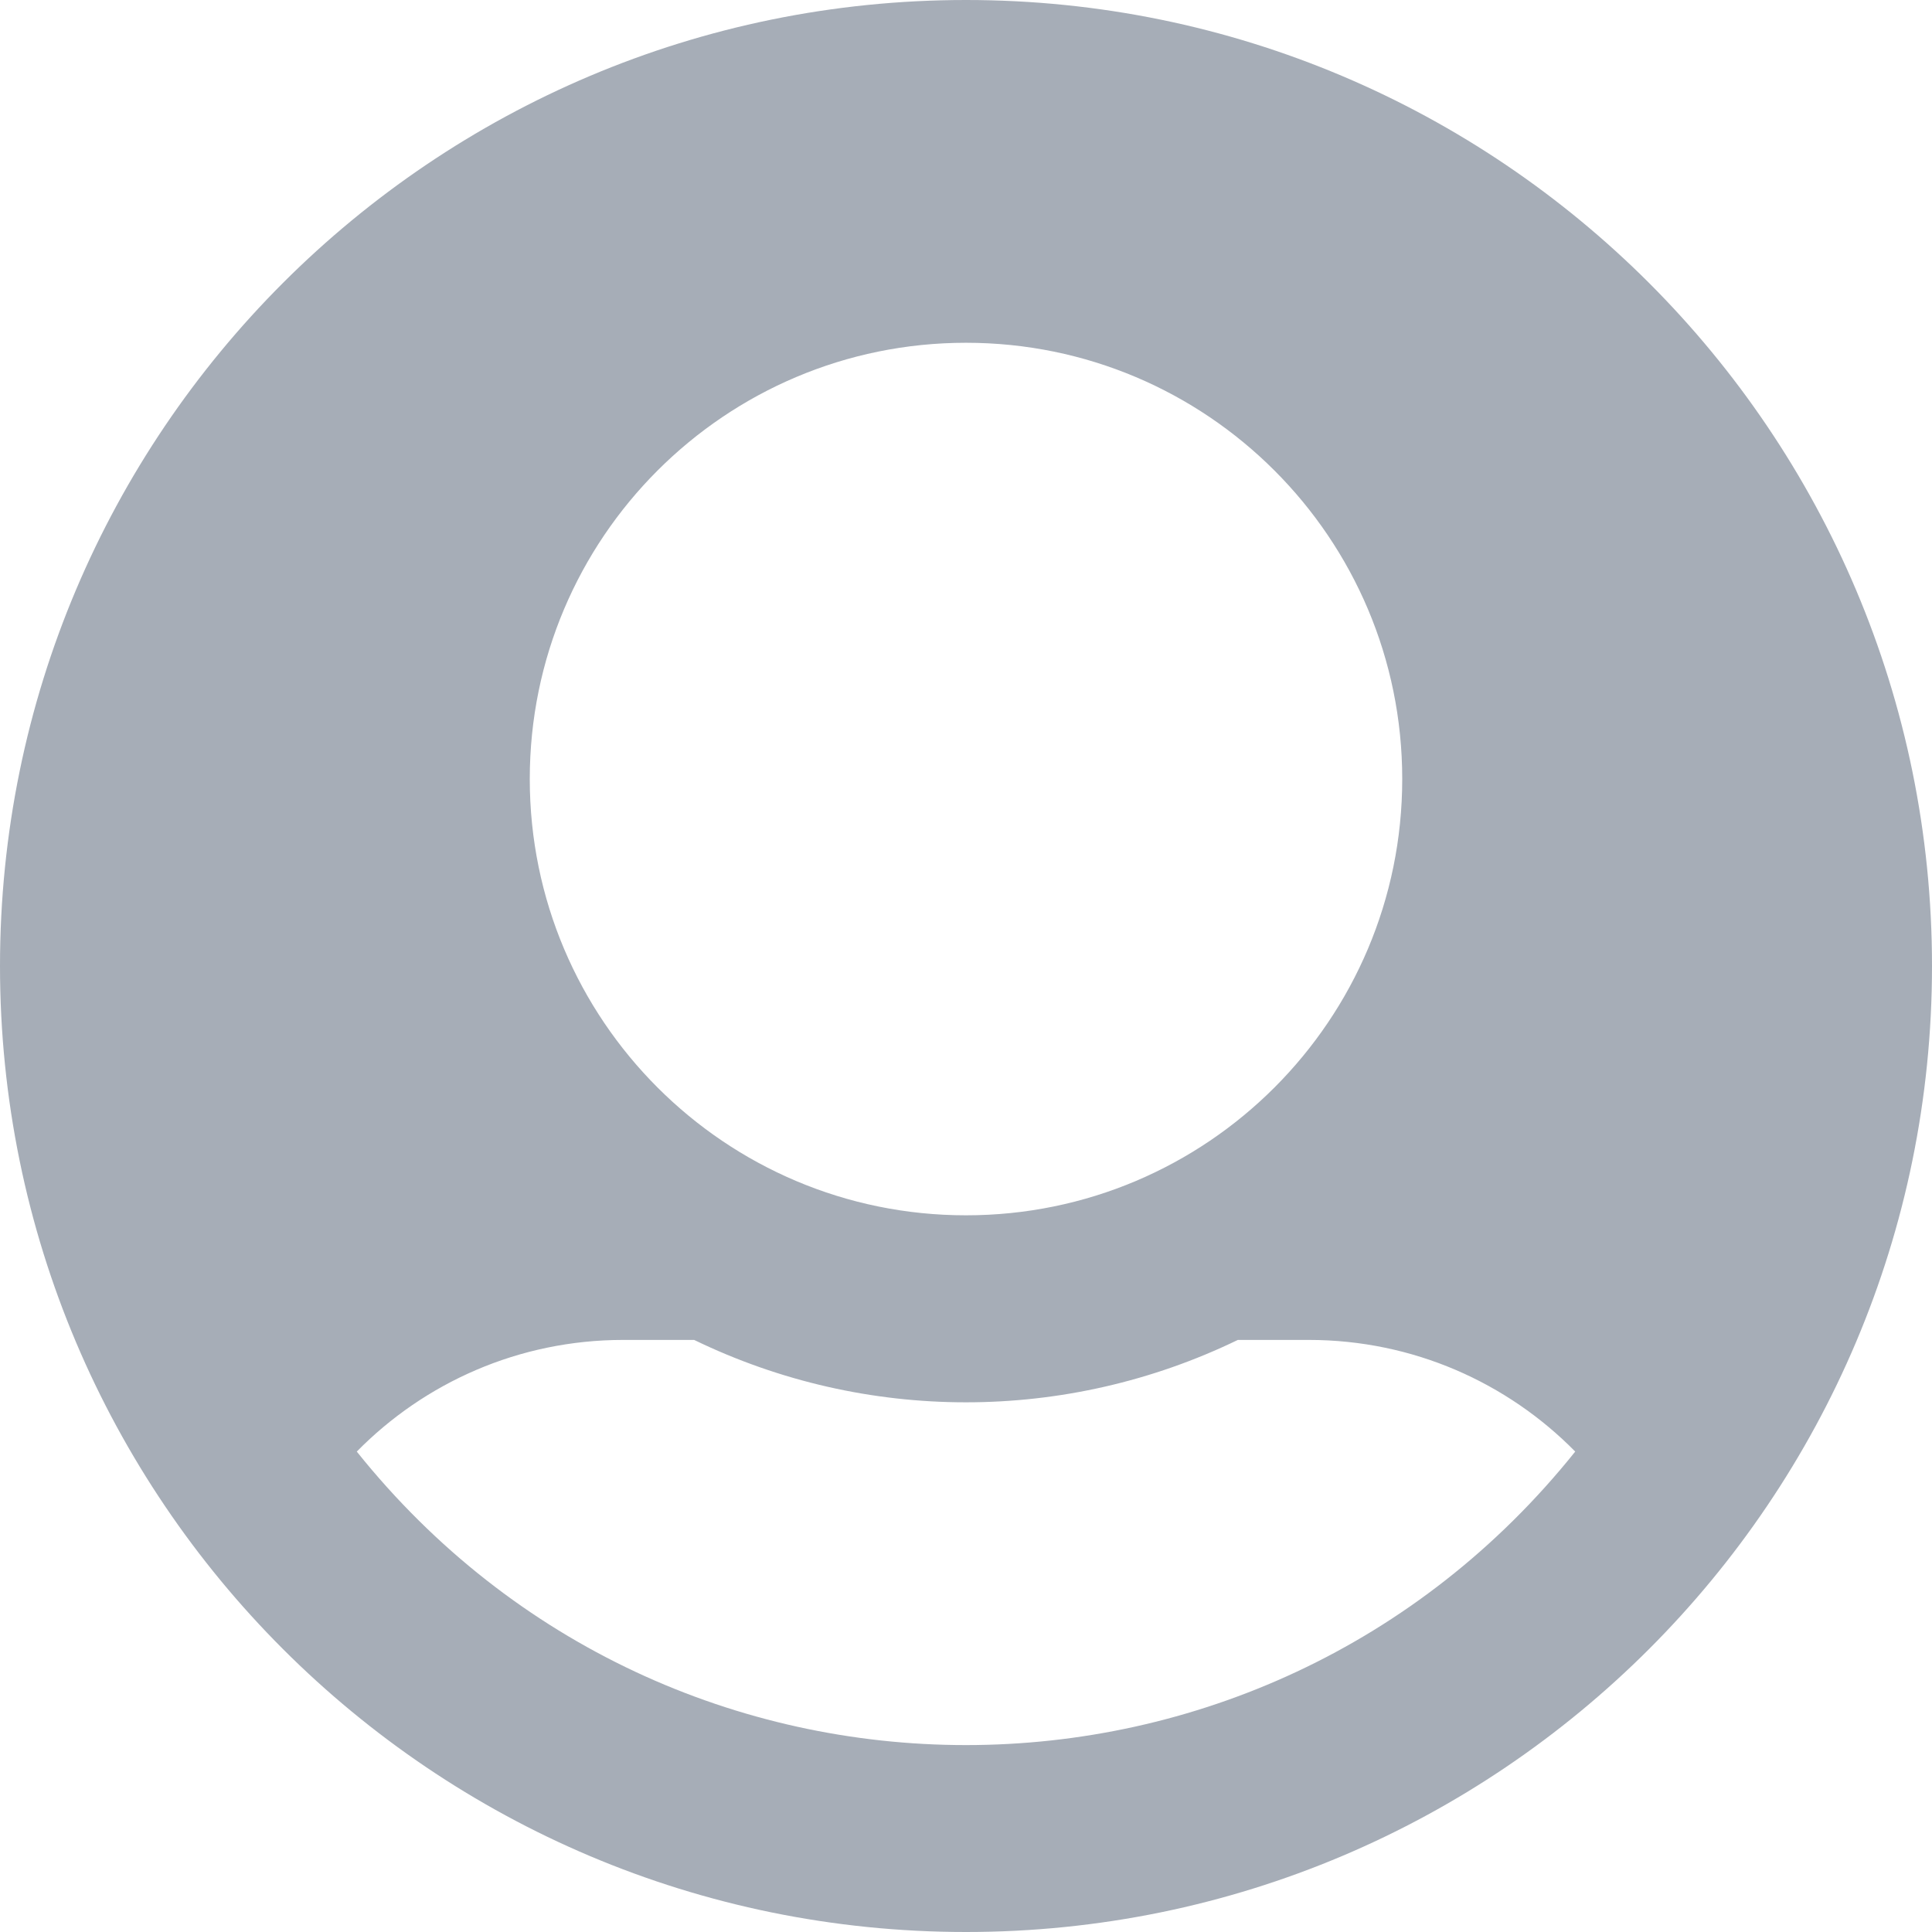 <?xml version="1.0" encoding="UTF-8"?>
<svg width="24px" height="24px" viewBox="0 0 24 24" version="1.1" xmlns="http://www.w3.org/2000/svg" xmlns:xlink="http://www.w3.org/1999/xlink">
    <!-- Generator: Sketch 51.2 (57519) - http://www.bohemiancoding.com/sketch -->
    <title>user-circle.1</title>
    <desc>Created with Sketch.</desc>
    <defs></defs>
    <g id="Symbols" stroke="none" stroke-width="1" fill="none" fill-rule="evenodd">
        <g id="user-circle.1" fill="#A6ADB7" fill-rule="nonzero">
            <path d="M12,0 C5.373,0 0,5.373 0,12 C0,18.627 5.373,24 12,24 C18.627,24 24,18.627 24,12 C24,5.373 18.627,0 12,0 Z M6.581,9.677 C6.581,6.684 9.007,4.258 12,4.258 C14.993,4.258 17.419,6.684 17.419,9.677 C17.419,12.67 14.993,15.097 12,15.097 C9.007,15.097 6.581,12.67 6.581,9.677 Z M19.568,18.032 C15.68,22.891 8.324,22.896 4.432,18.032 C5.274,17.176 6.446,16.645 7.742,16.645 L8.623,16.645 C10.753,17.678 13.243,17.679 15.377,16.645 L16.258,16.645 C17.554,16.645 18.726,17.176 19.568,18.032 Z" id="Shape"></path>
        </g>
    </g>
</svg>